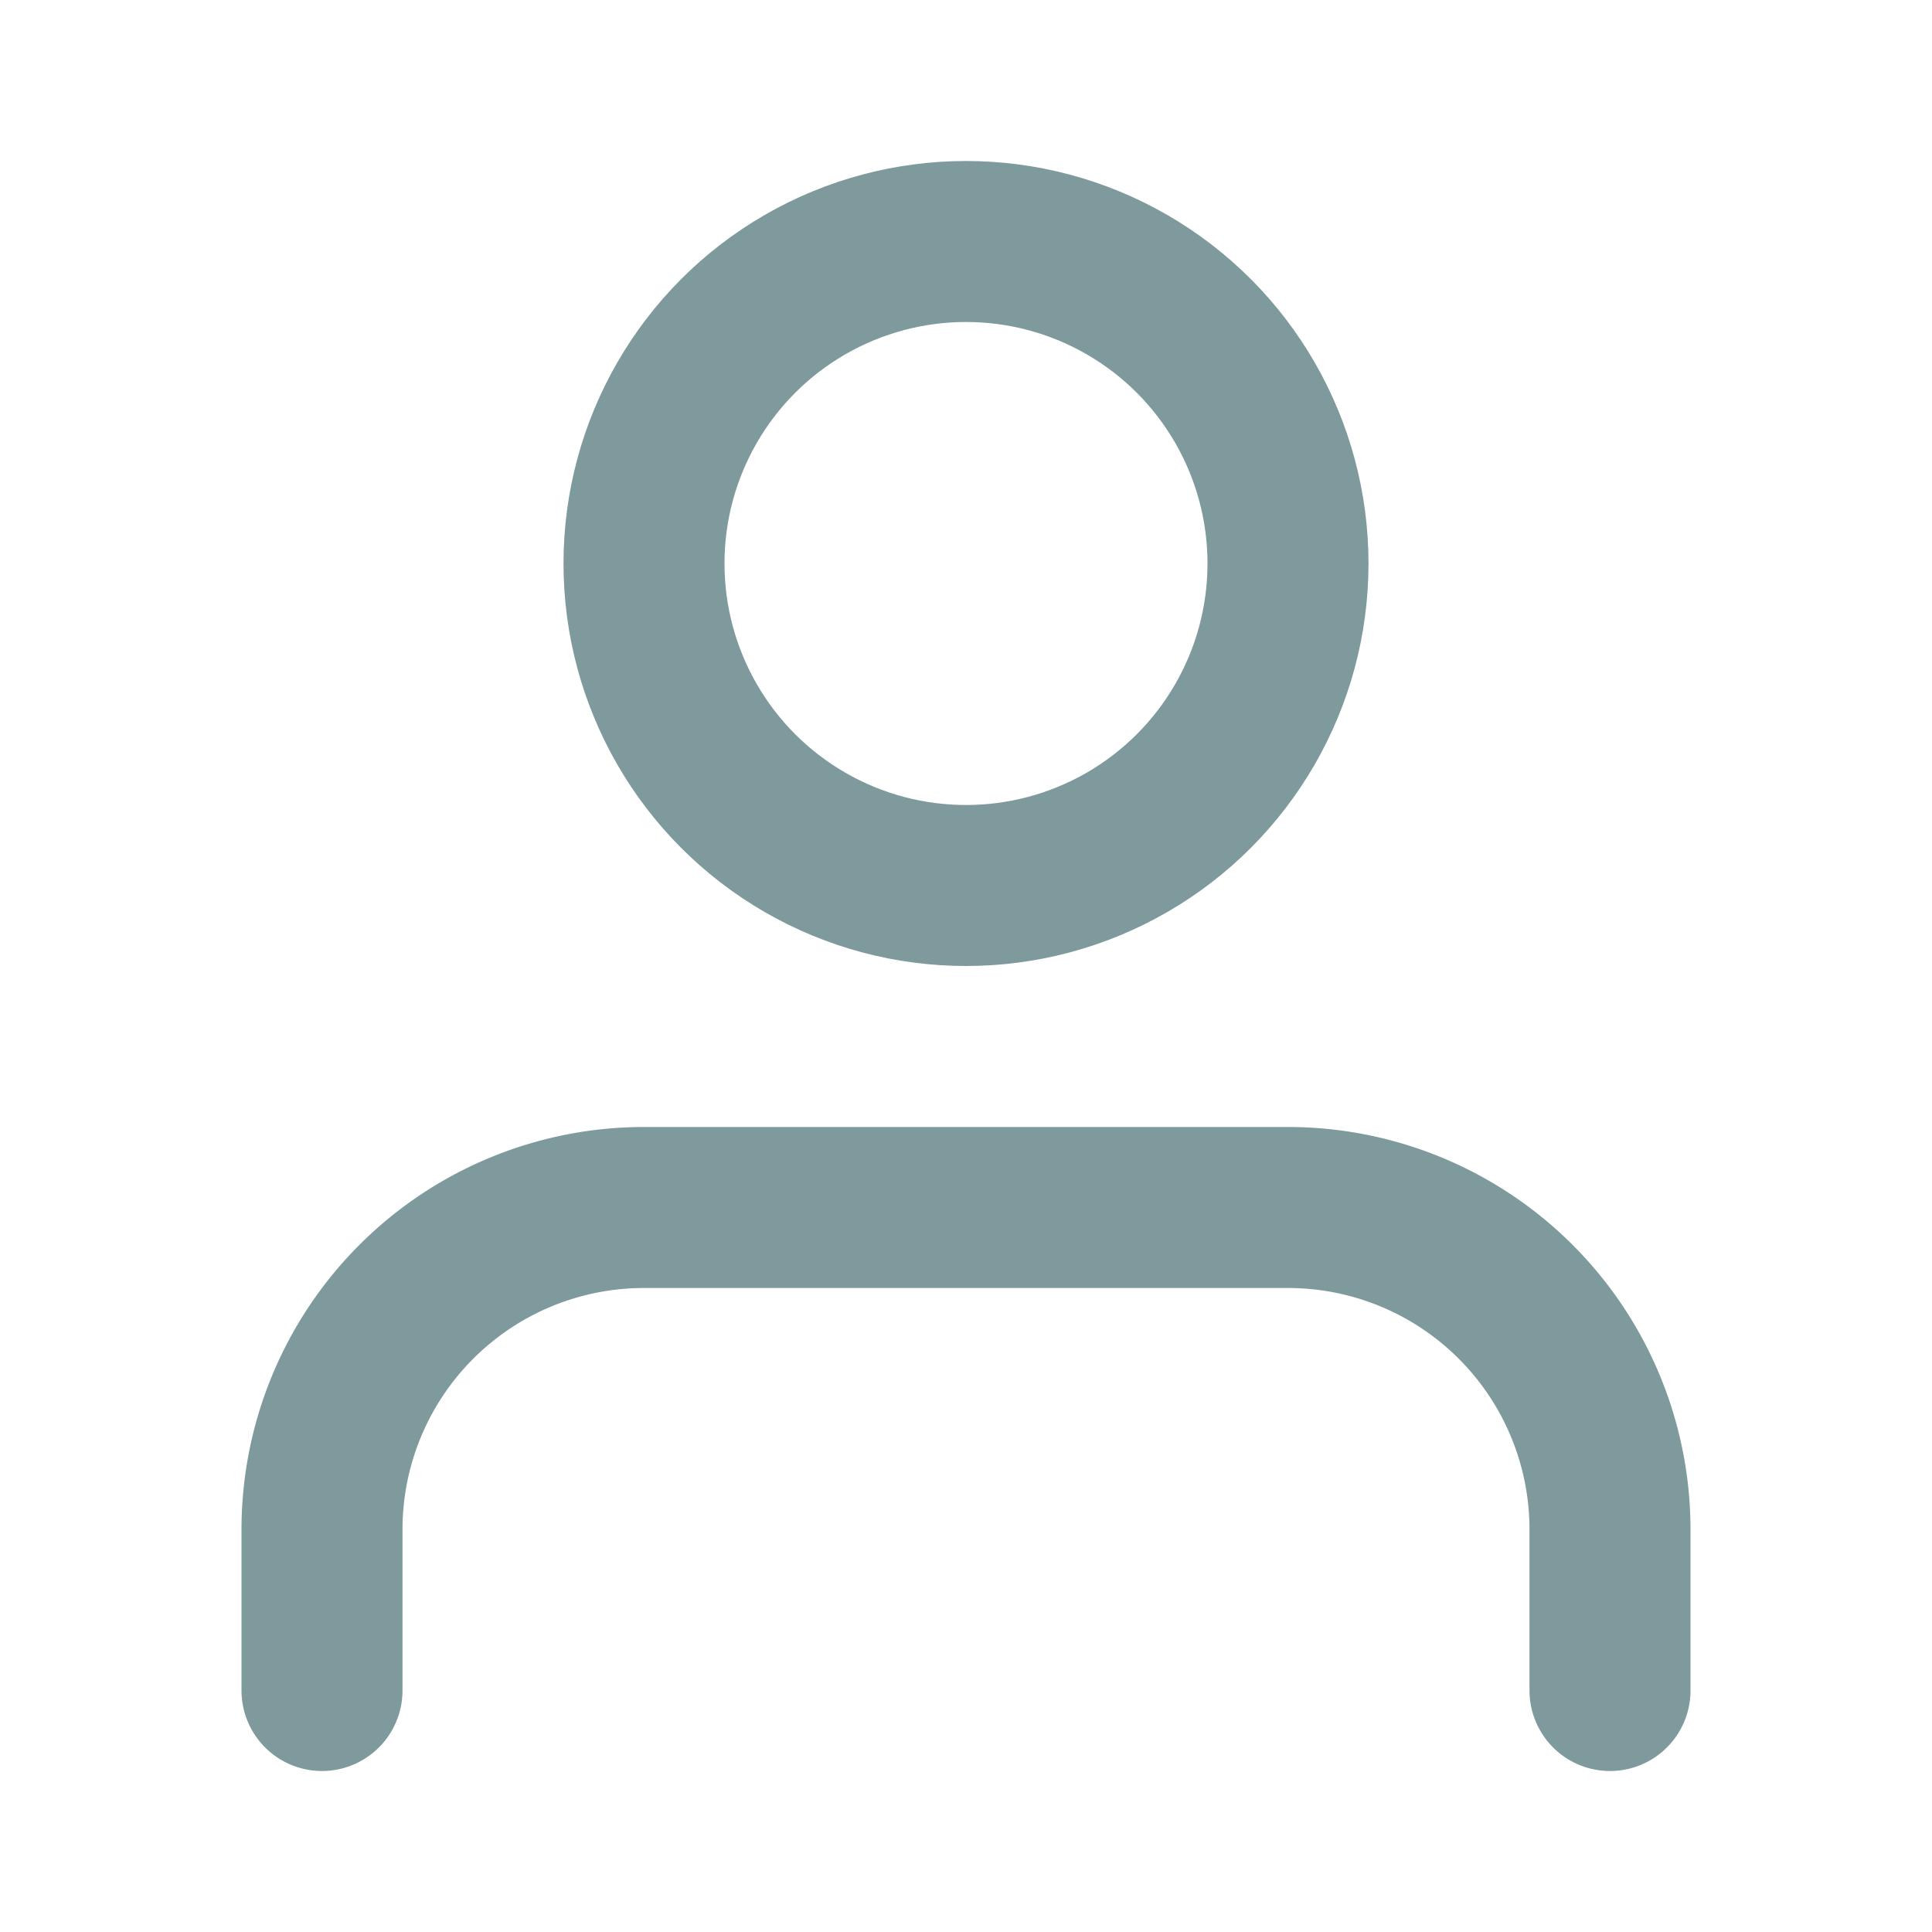 <svg xmlns="http://www.w3.org/2000/svg" width="24" height="24" viewBox="0 0 24 24" fill="none" stroke="#7E9A9D" stroke-width="2" stroke-linecap="round" stroke-linejoin="round" class="feather feather-user"><path d="M20 21v-2a4 4 0 0 0-4-4H8a4 4 0 0 0-4 4v2"></path><circle cx="12" cy="7" r="4"></circle></svg>